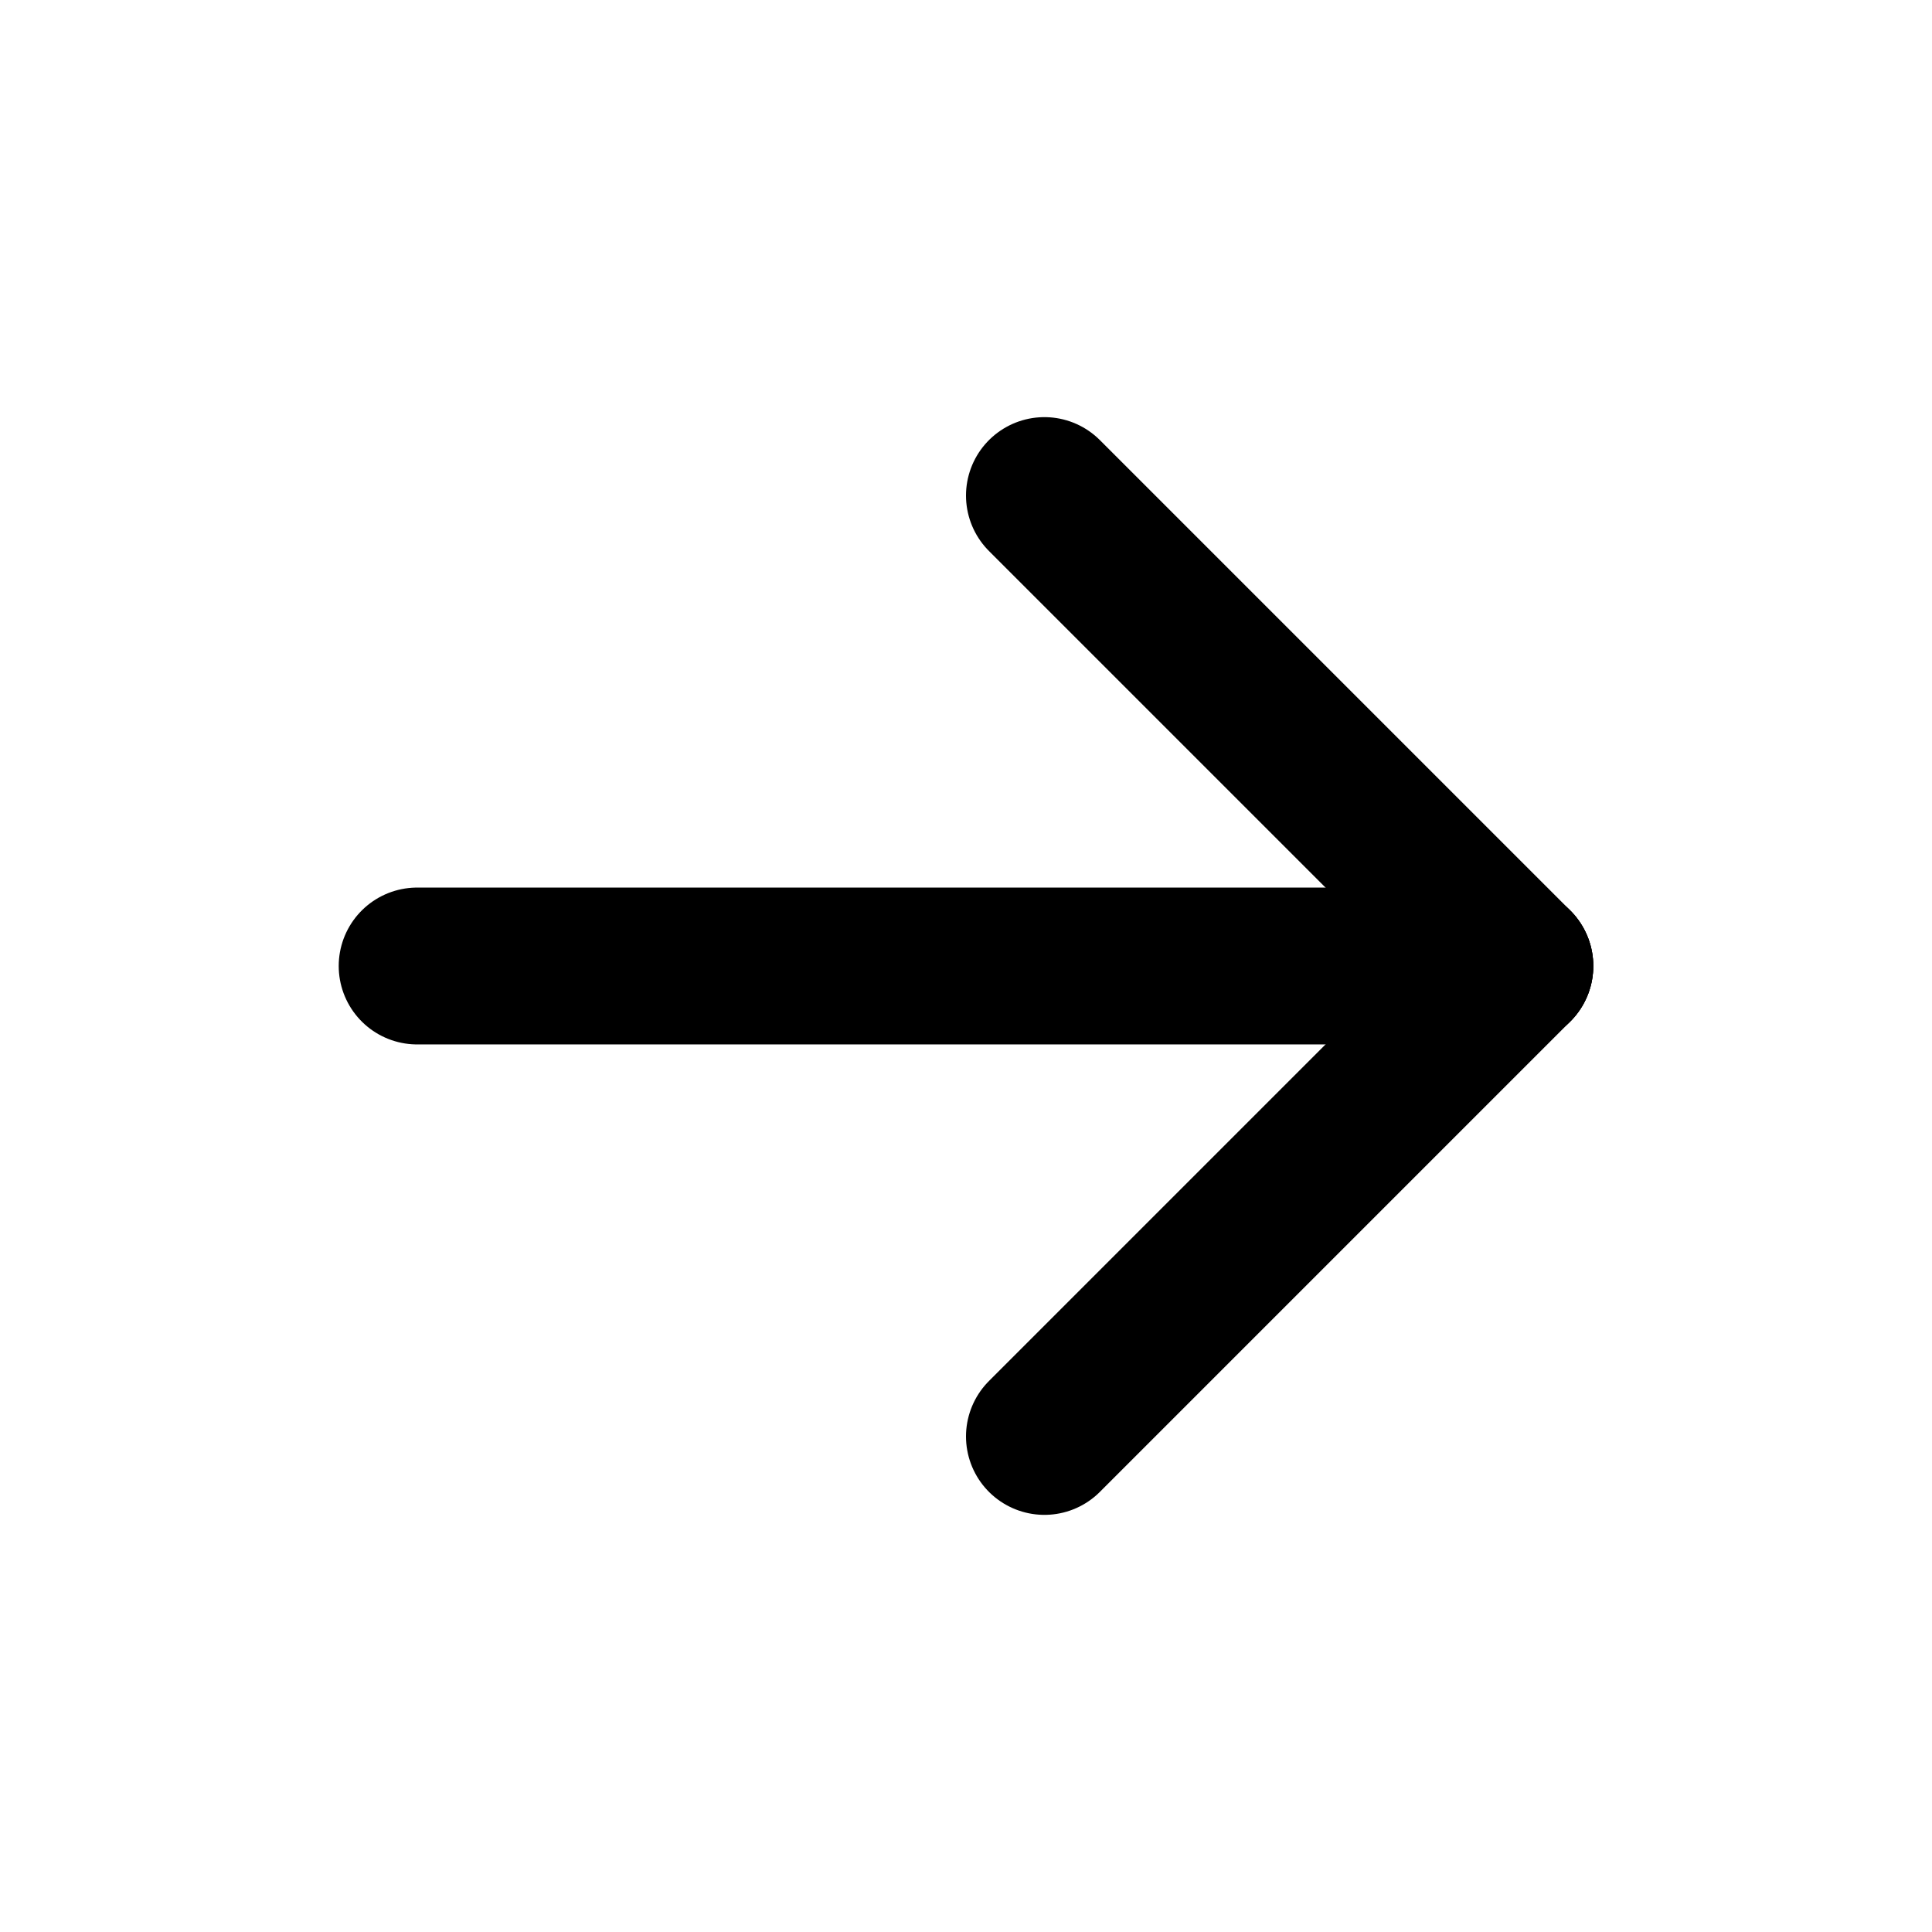 <svg width="22" height="22" viewBox="0 0 22 22" fill="none" xmlns="http://www.w3.org/2000/svg">
<g clip-path="url(#clip0_1_1881)">
<path d="M4.75 11H17.25" stroke="black" stroke-width="1.786" stroke-linecap="round" stroke-linejoin="round"/>
<path d="M11.893 16.357L17.25 11" stroke="black" stroke-width="1.786" stroke-linecap="round" stroke-linejoin="round"/>
<path d="M11.893 5.643L17.25 11" stroke="black" stroke-width="1.786" stroke-linecap="round" stroke-linejoin="round"/>
</g>
<defs>
<clipPath id="clip0_1_1881">
<rect width="21.429" height="21.429" fill="white" transform="translate(0.286 0.286)"/>
</clipPath>
</defs>
</svg>
